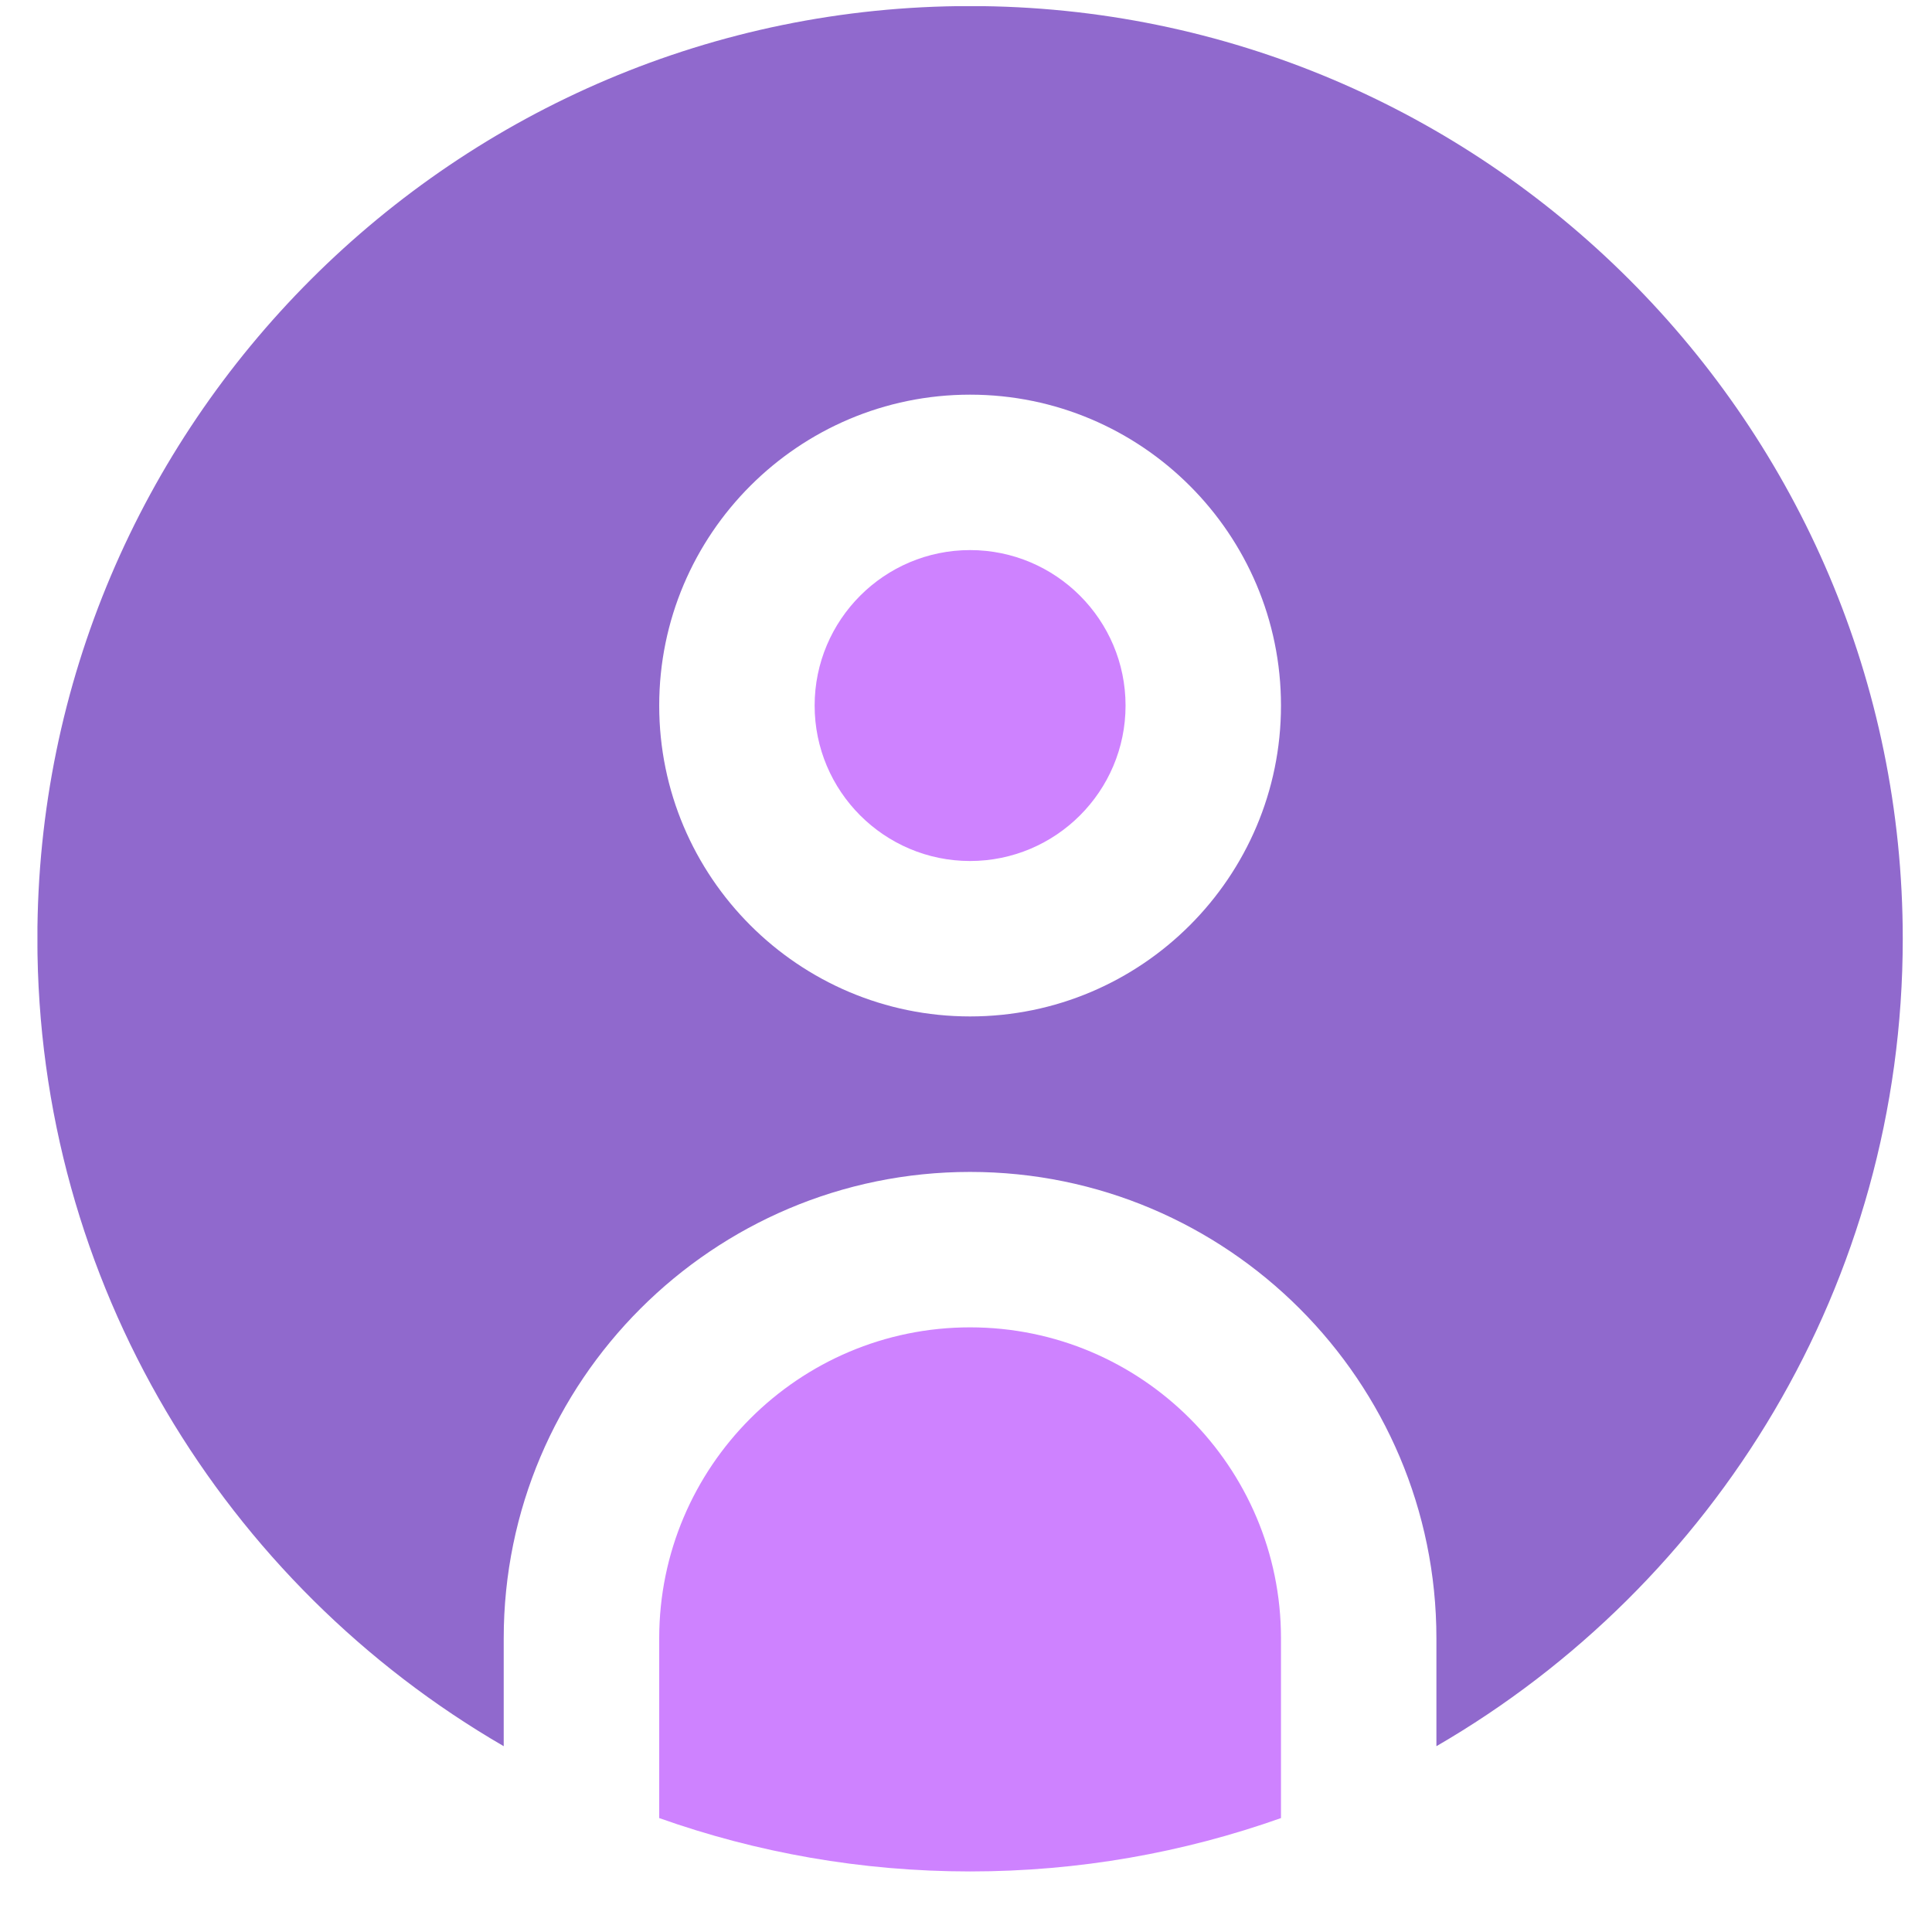 <svg width="29" height="29" viewBox="0 0 29 29" fill="none" xmlns="http://www.w3.org/2000/svg">
<g clip-path="url(#clip0_1_1497)">
<path d="M19.228 27.29C17.767 27.808 16.197 28.091 14.561 28.091C12.926 28.091 11.355 27.808 9.895 27.29V24.591C9.895 22.017 11.988 19.924 14.561 19.924C17.135 19.924 19.228 22.017 19.228 24.591V27.29Z" fill="#CE82FF"/>
<path fill-rule="evenodd" clip-rule="evenodd" d="M28.561 14.091C28.561 19.262 25.743 23.787 21.561 26.211V24.591C21.561 20.73 18.422 17.591 14.561 17.591C10.701 17.591 7.561 20.73 7.561 24.591V26.211C3.38 23.787 0.561 19.262 0.561 14.091C0.561 6.371 6.841 0.091 14.561 0.091C22.281 0.091 28.561 6.371 28.561 14.091ZM19.228 10.591C19.228 8.017 17.135 5.924 14.561 5.924C11.988 5.924 9.895 8.017 9.895 10.591C9.895 13.164 11.988 15.257 14.561 15.257C17.135 15.257 19.228 13.164 19.228 10.591Z" fill="#9069CD"/>
<path d="M14.561 8.257C13.274 8.257 12.228 9.304 12.228 10.591C12.228 11.877 13.274 12.924 14.561 12.924C15.848 12.924 16.895 11.877 16.895 10.591C16.895 9.304 15.848 8.257 14.561 8.257Z" fill="#CE82FF"/>
</g>
<defs>
<clipPath id="clip0_1_1497">
<rect width="28" height="28" fill="white" transform="translate(0.562 0.093)"/>
</clipPath>
</defs>
</svg>
